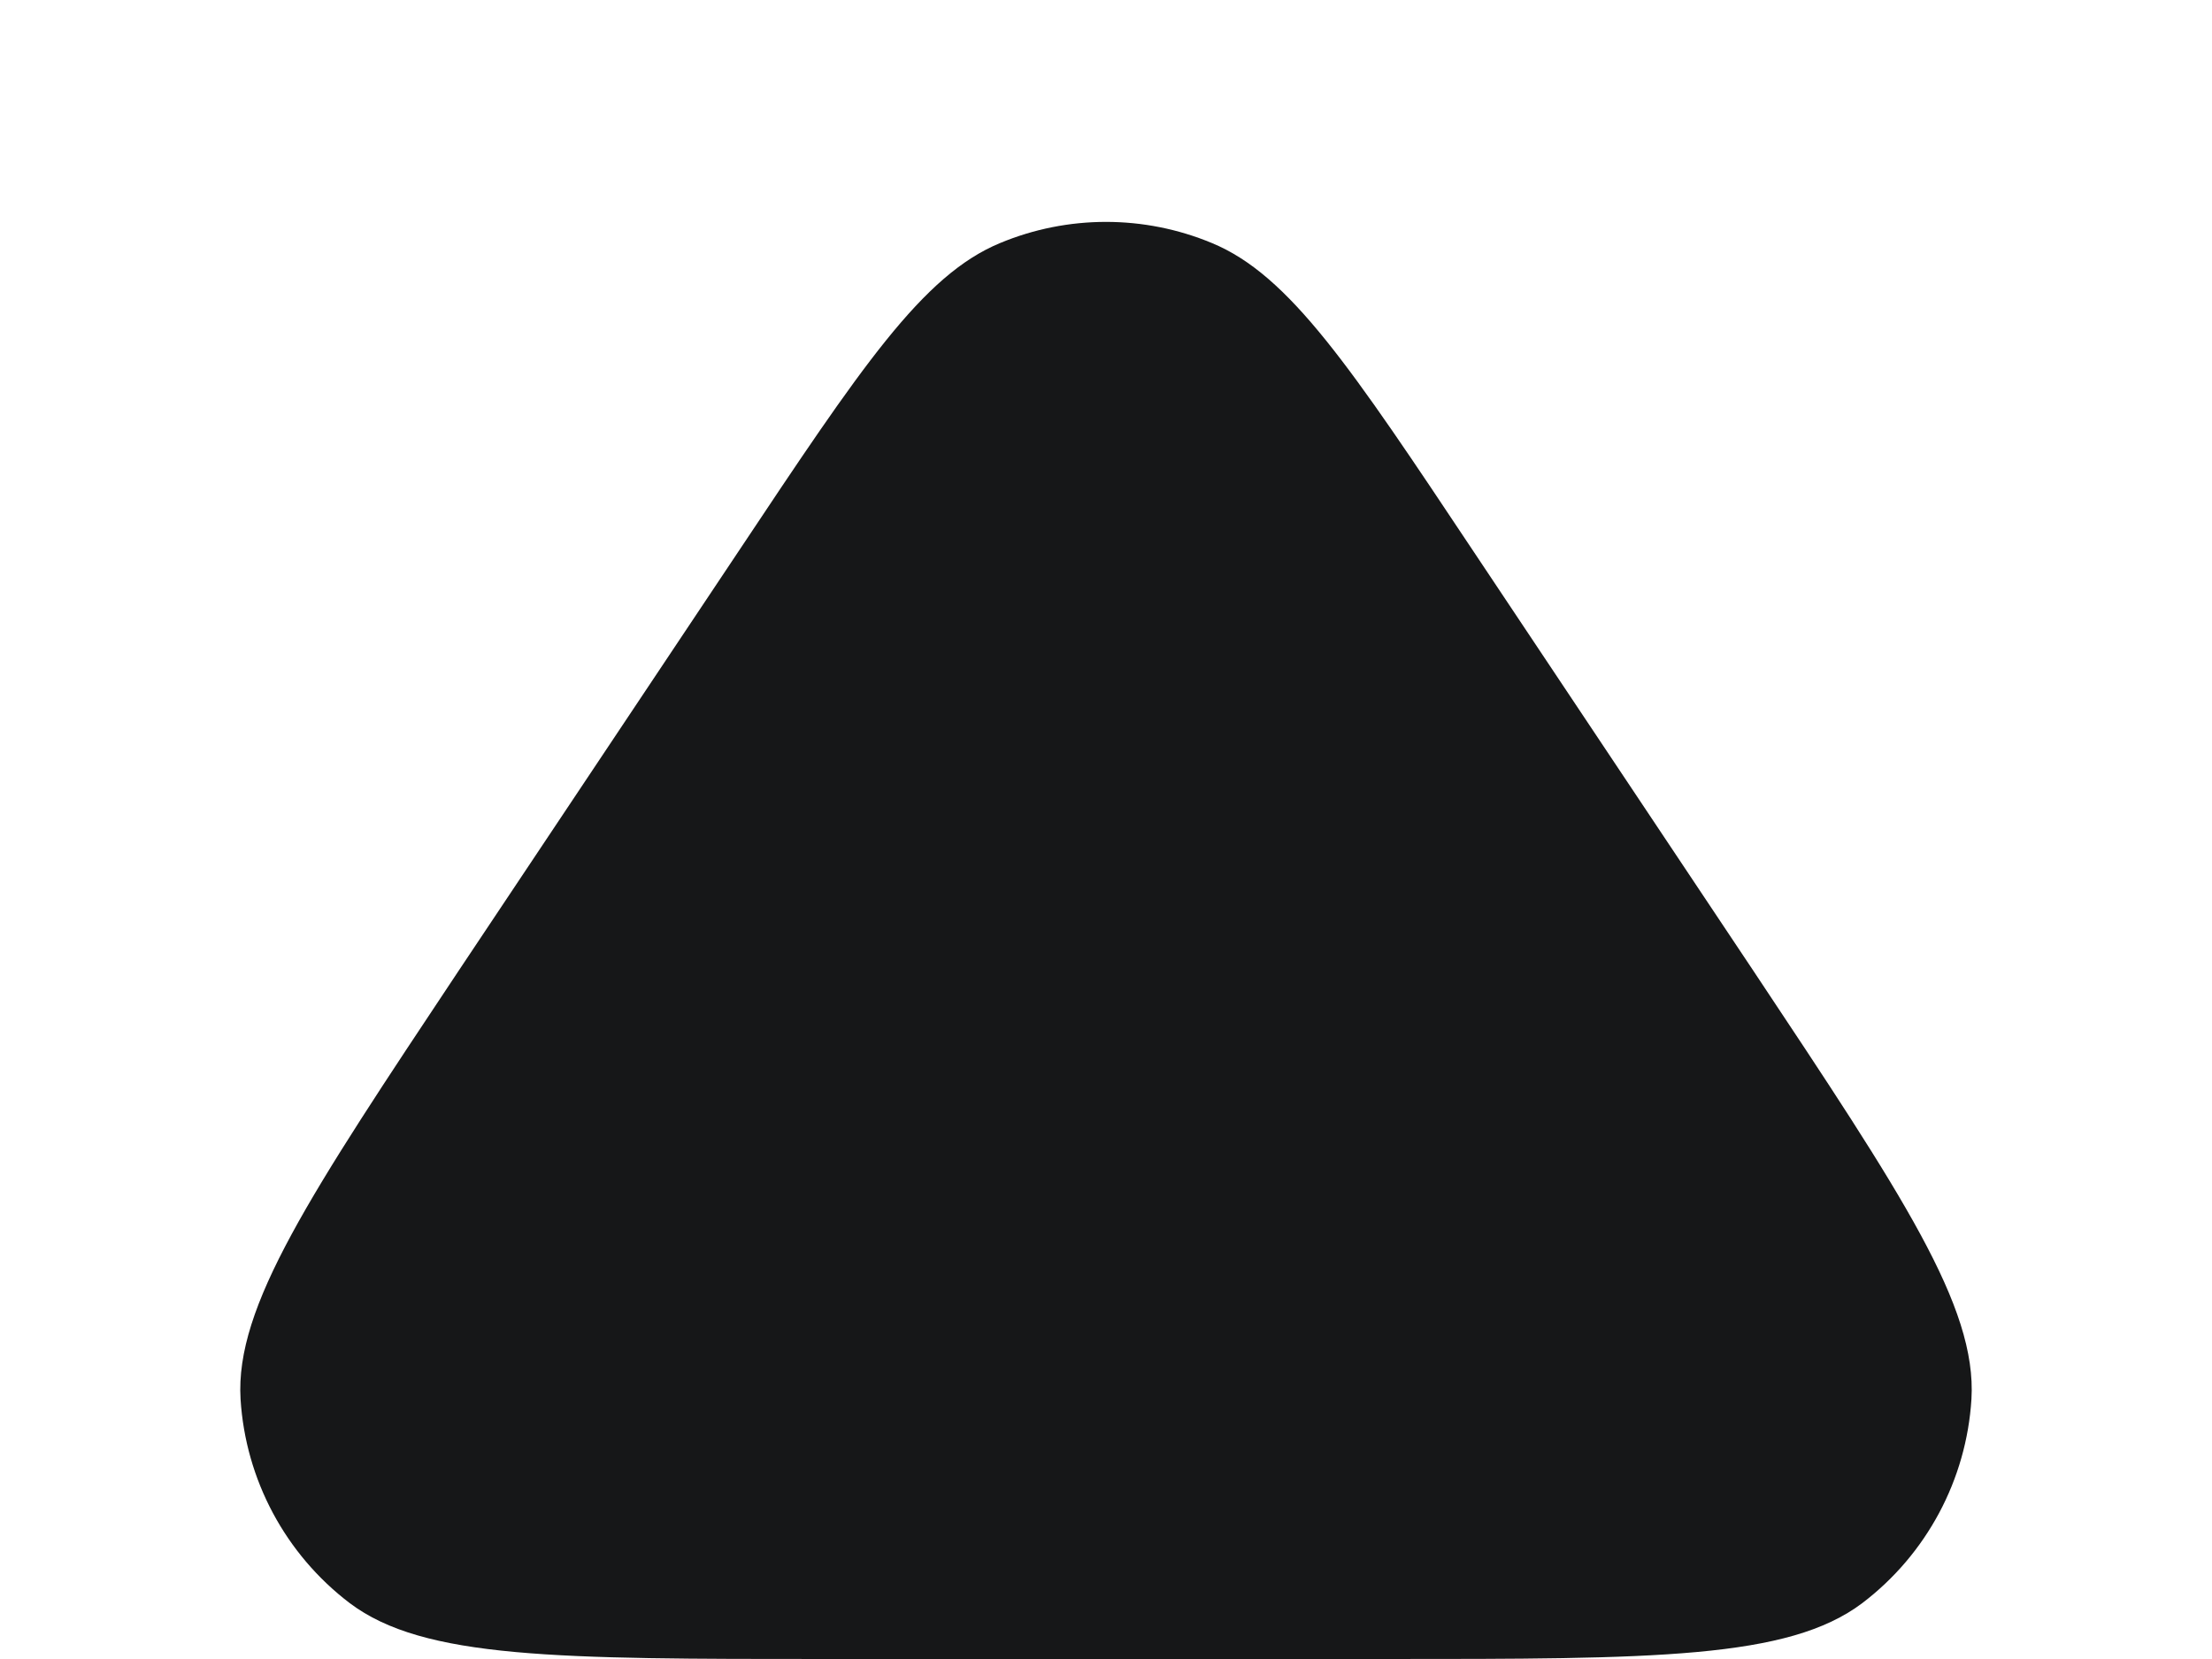 <svg width="8" height="6" viewBox="0 0 8 6" fill="none" xmlns="http://www.w3.org/2000/svg">
<path d="M2.669 1.997C3.114 1.329 3.336 0.995 3.617 0.879C3.862 0.777 4.138 0.777 4.383 0.879C4.664 0.995 4.886 1.329 5.331 1.997L6.342 3.512C6.88 4.321 7.15 4.725 7.13 5.06C7.112 5.351 6.968 5.621 6.735 5.798C6.467 6 5.982 6 5.01 6H2.99C2.018 6 1.533 6 1.265 5.798C1.032 5.621 0.888 5.351 0.87 5.06C0.85 4.725 1.12 4.321 1.658 3.512L2.669 1.997Z" fill="#161718"/>
</svg>
